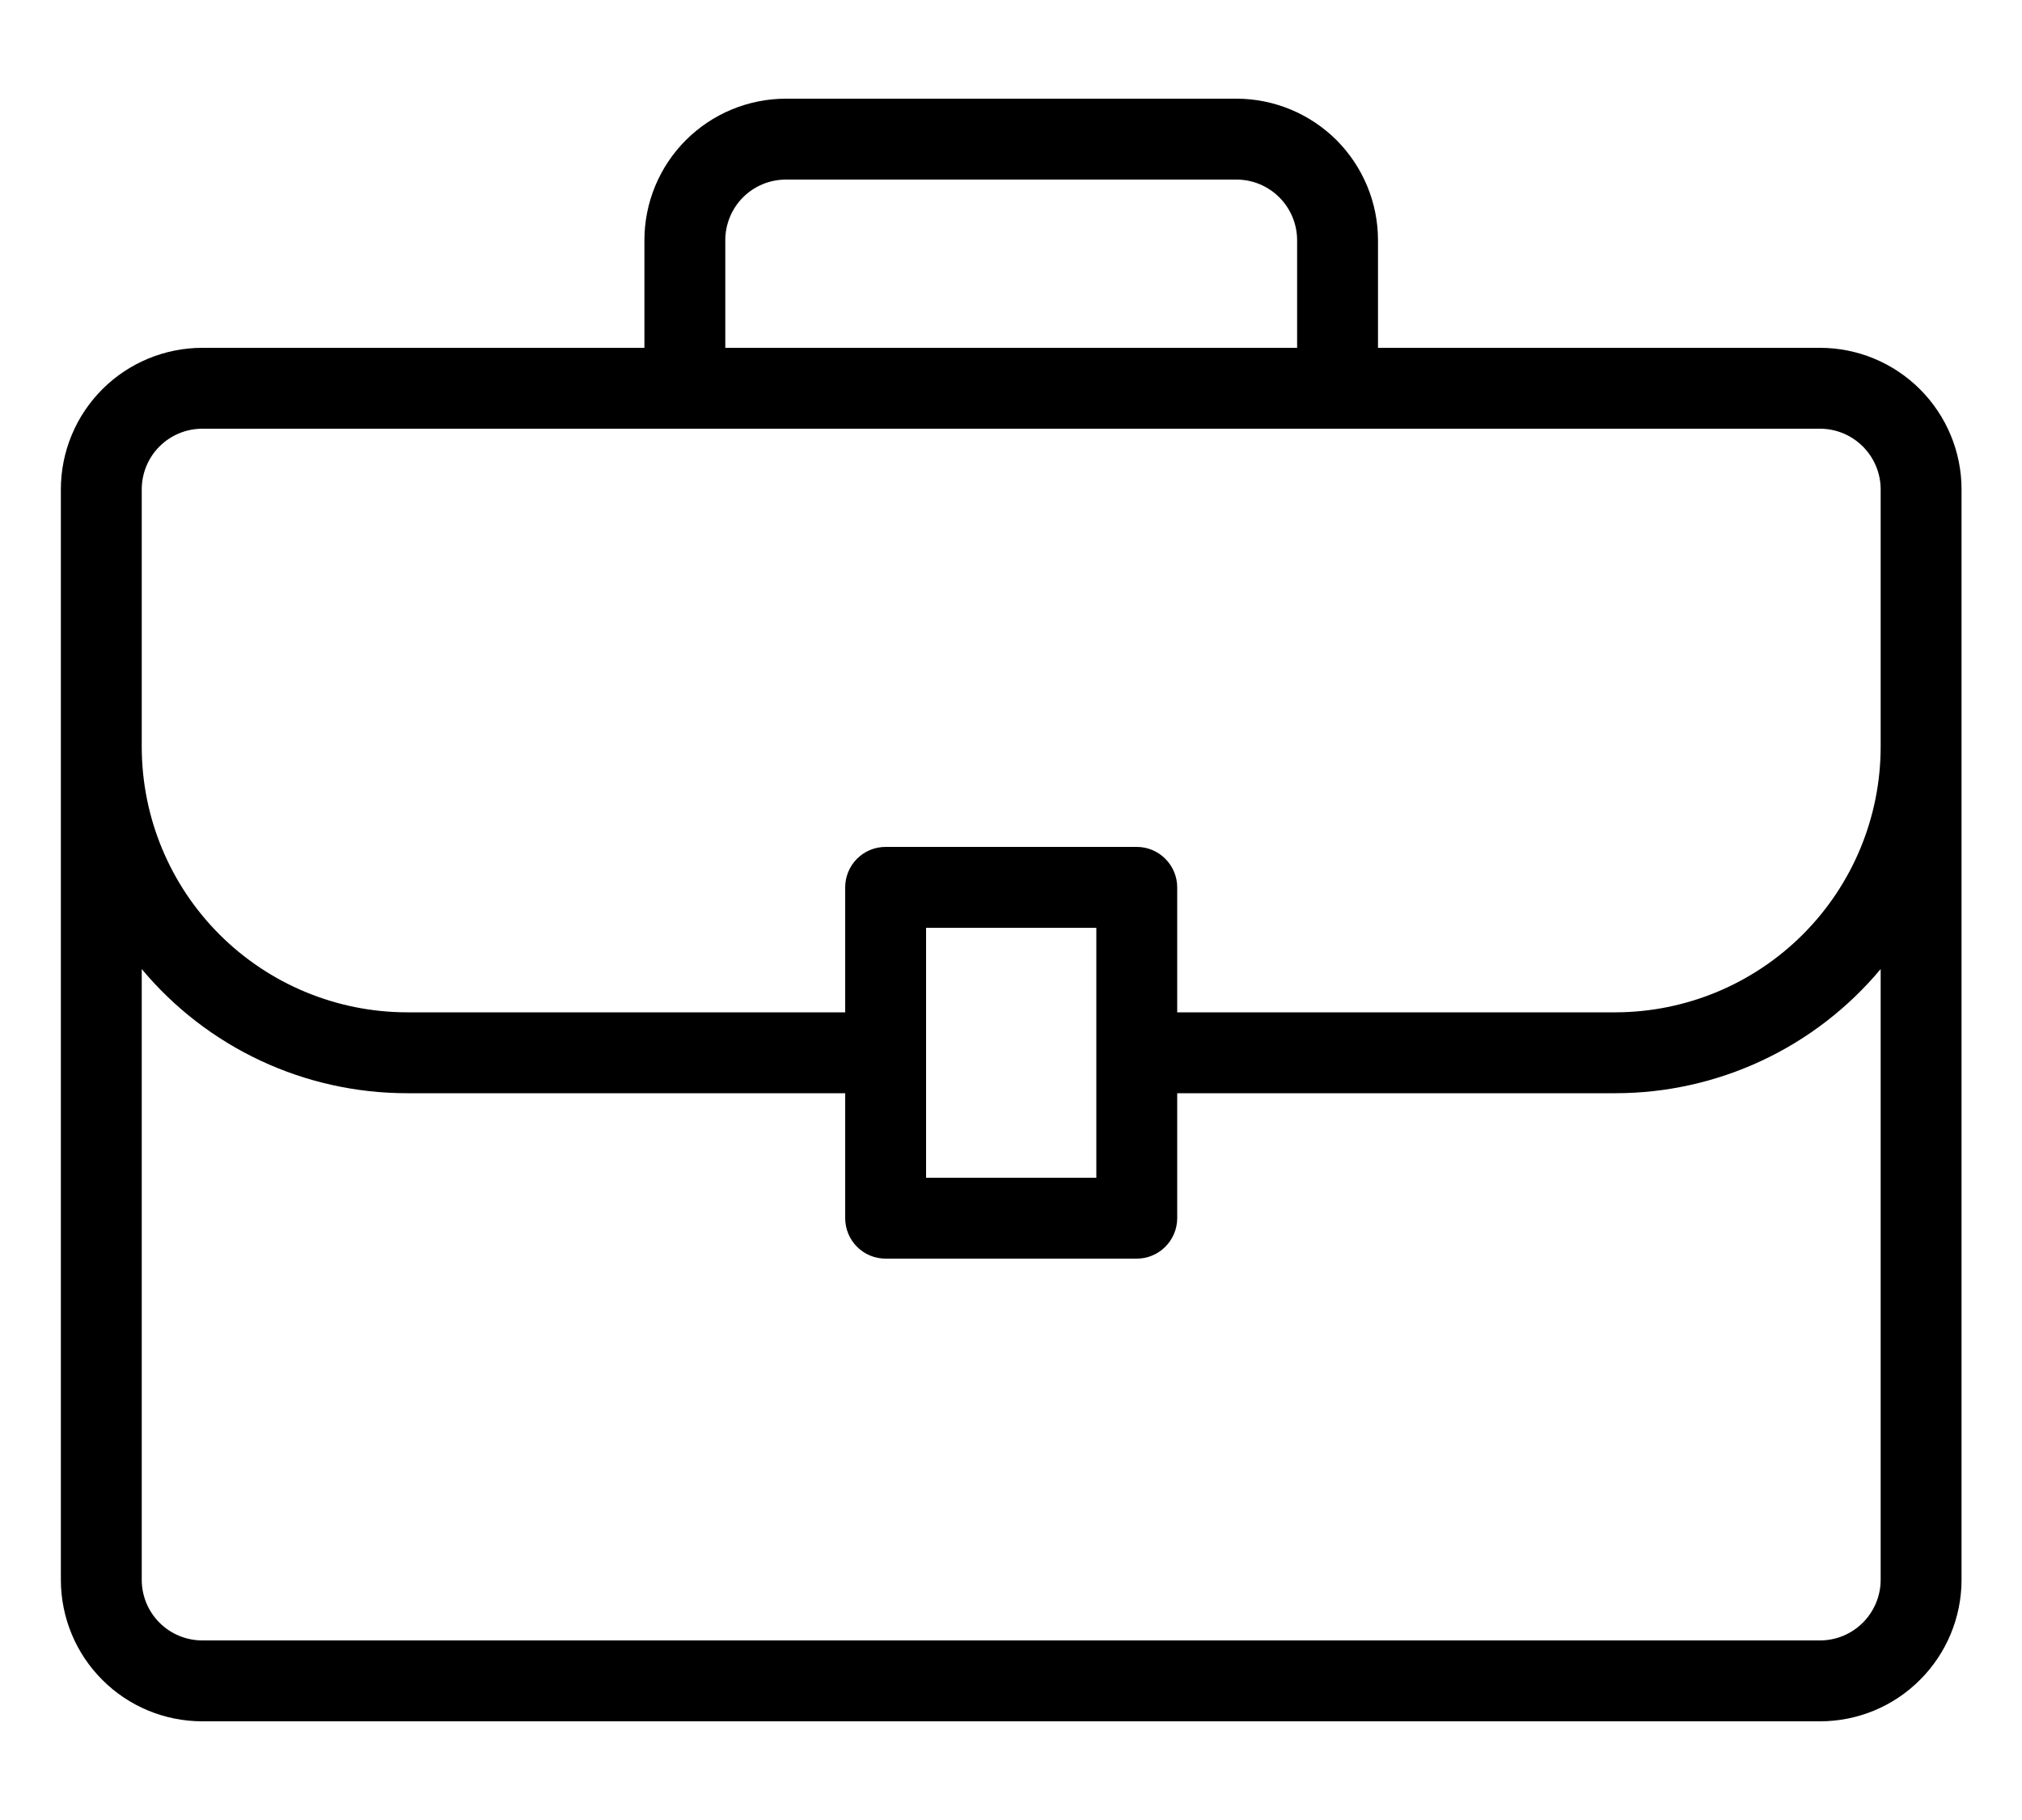 <svg width="20" height="18" viewBox="0 0 20 18" fill="none" xmlns="http://www.w3.org/2000/svg">
<path d="M18.002 3.44H13.63V2.376C13.63 2.005 13.482 1.649 13.22 1.386C12.957 1.124 12.601 0.976 12.23 0.976H7.774C7.402 0.976 7.046 1.124 6.784 1.386C6.521 1.649 6.374 2.005 6.374 2.376V3.44H2.002C1.63 3.44 1.274 3.588 1.012 3.85C0.749 4.113 0.602 4.469 0.602 4.84V15.624C0.602 15.995 0.749 16.352 1.012 16.614C1.274 16.877 1.63 17.024 2.002 17.024H18.002C18.373 17.024 18.729 16.877 18.991 16.614C19.254 16.352 19.402 15.995 19.402 15.624V4.84C19.402 4.469 19.254 4.113 18.991 3.85C18.729 3.588 18.373 3.44 18.002 3.44ZM7.174 2.376C7.174 2.217 7.237 2.064 7.349 1.952C7.462 1.839 7.614 1.776 7.774 1.776H12.23C12.389 1.776 12.541 1.839 12.654 1.952C12.766 2.064 12.83 2.217 12.83 2.376V3.44H7.174V2.376ZM1.402 4.84C1.402 4.681 1.465 4.528 1.577 4.416C1.69 4.303 1.842 4.24 2.002 4.24H18.002C18.161 4.24 18.313 4.303 18.426 4.416C18.538 4.528 18.602 4.681 18.602 4.84V7.388C18.601 8.084 18.324 8.75 17.832 9.242C17.34 9.734 16.673 10.011 15.978 10.012H11.644V8.776C11.644 8.67 11.601 8.568 11.526 8.493C11.451 8.418 11.35 8.376 11.244 8.376H8.76C8.653 8.376 8.552 8.418 8.477 8.493C8.402 8.568 8.36 8.67 8.36 8.776V10.012H4.026C3.33 10.011 2.663 9.734 2.171 9.242C1.679 8.75 1.403 8.084 1.402 7.388V4.84ZM10.844 9.176V11.648H9.16V9.176H10.844ZM18.602 15.624C18.602 15.783 18.538 15.936 18.426 16.048C18.313 16.161 18.161 16.224 18.002 16.224H2.002C1.842 16.224 1.69 16.161 1.577 16.048C1.465 15.936 1.402 15.783 1.402 15.624V9.584C1.722 9.968 2.124 10.278 2.577 10.49C3.03 10.702 3.525 10.812 4.026 10.812H8.36V12.048C8.36 12.154 8.402 12.256 8.477 12.331C8.552 12.406 8.653 12.448 8.76 12.448H11.244C11.35 12.448 11.451 12.406 11.526 12.331C11.601 12.256 11.644 12.154 11.644 12.048V10.812H15.978C16.478 10.812 16.973 10.702 17.426 10.49C17.88 10.278 18.281 9.968 18.602 9.584V15.624Z" fill="black"/>
</svg>
